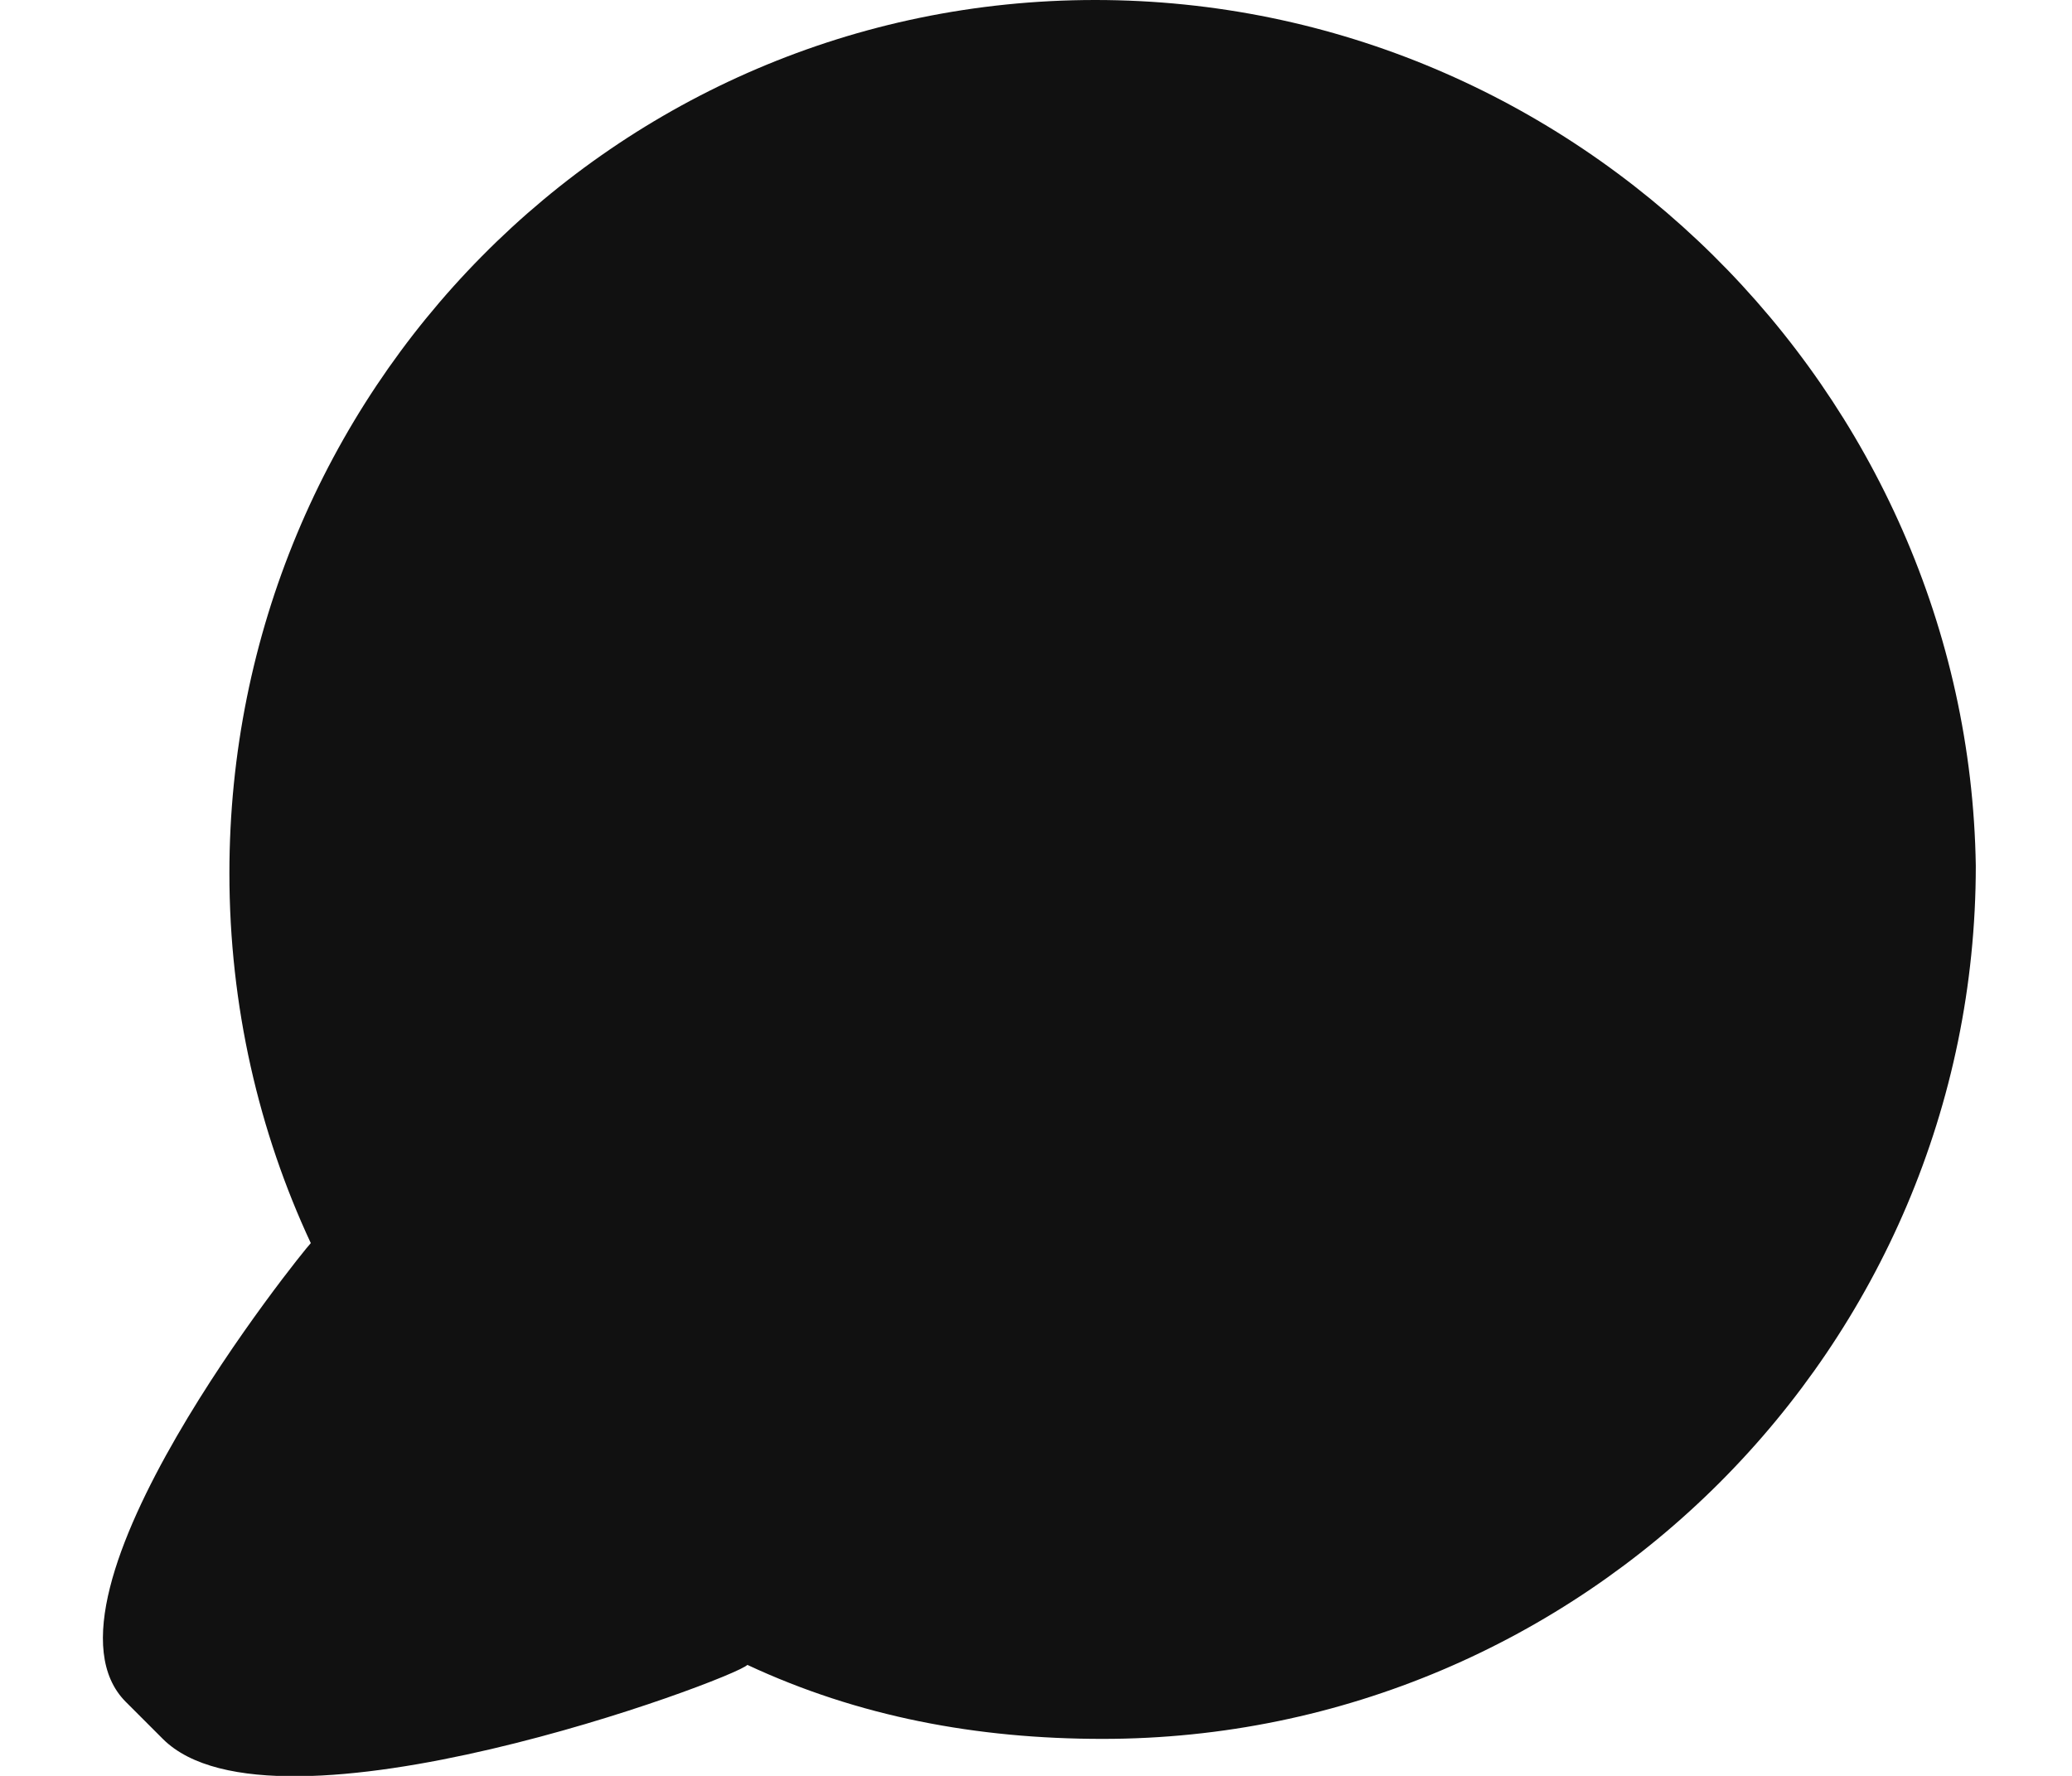 <?xml version="1.0" encoding="utf-8"?>
<!-- Generator: Adobe Illustrator 19.1.0, SVG Export Plug-In . SVG Version: 6.00 Build 0)  -->
<svg version="1.1" id="Layer_1" xmlns="http://www.w3.org/2000/svg" xmlns:xlink="http://www.w3.org/1999/xlink" x="0px" y="0px"
	 viewBox="0 0 28 24" style="enable-background:new 0 0 28 24;" xml:space="preserve">
<style type="text/css">
	.st0{fill:#111111;}
</style>
<path class="st0" d="M10.1,22.5c1.5,0.7,3.1,1,4.8,1c6.5,0,11.8-5.3,11.8-11.8C26.6,5.3,21.3,0,14.8,0C8.3,0,3.1,5.3,3.1,11.8
	c0,1.8,0.4,3.5,1.1,5c-0.1,0.1-3.9,4.8-2.5,6.2l0.5,0.5C3.7,25,9.9,22.7,10.1,22.5z"/>
</svg>
